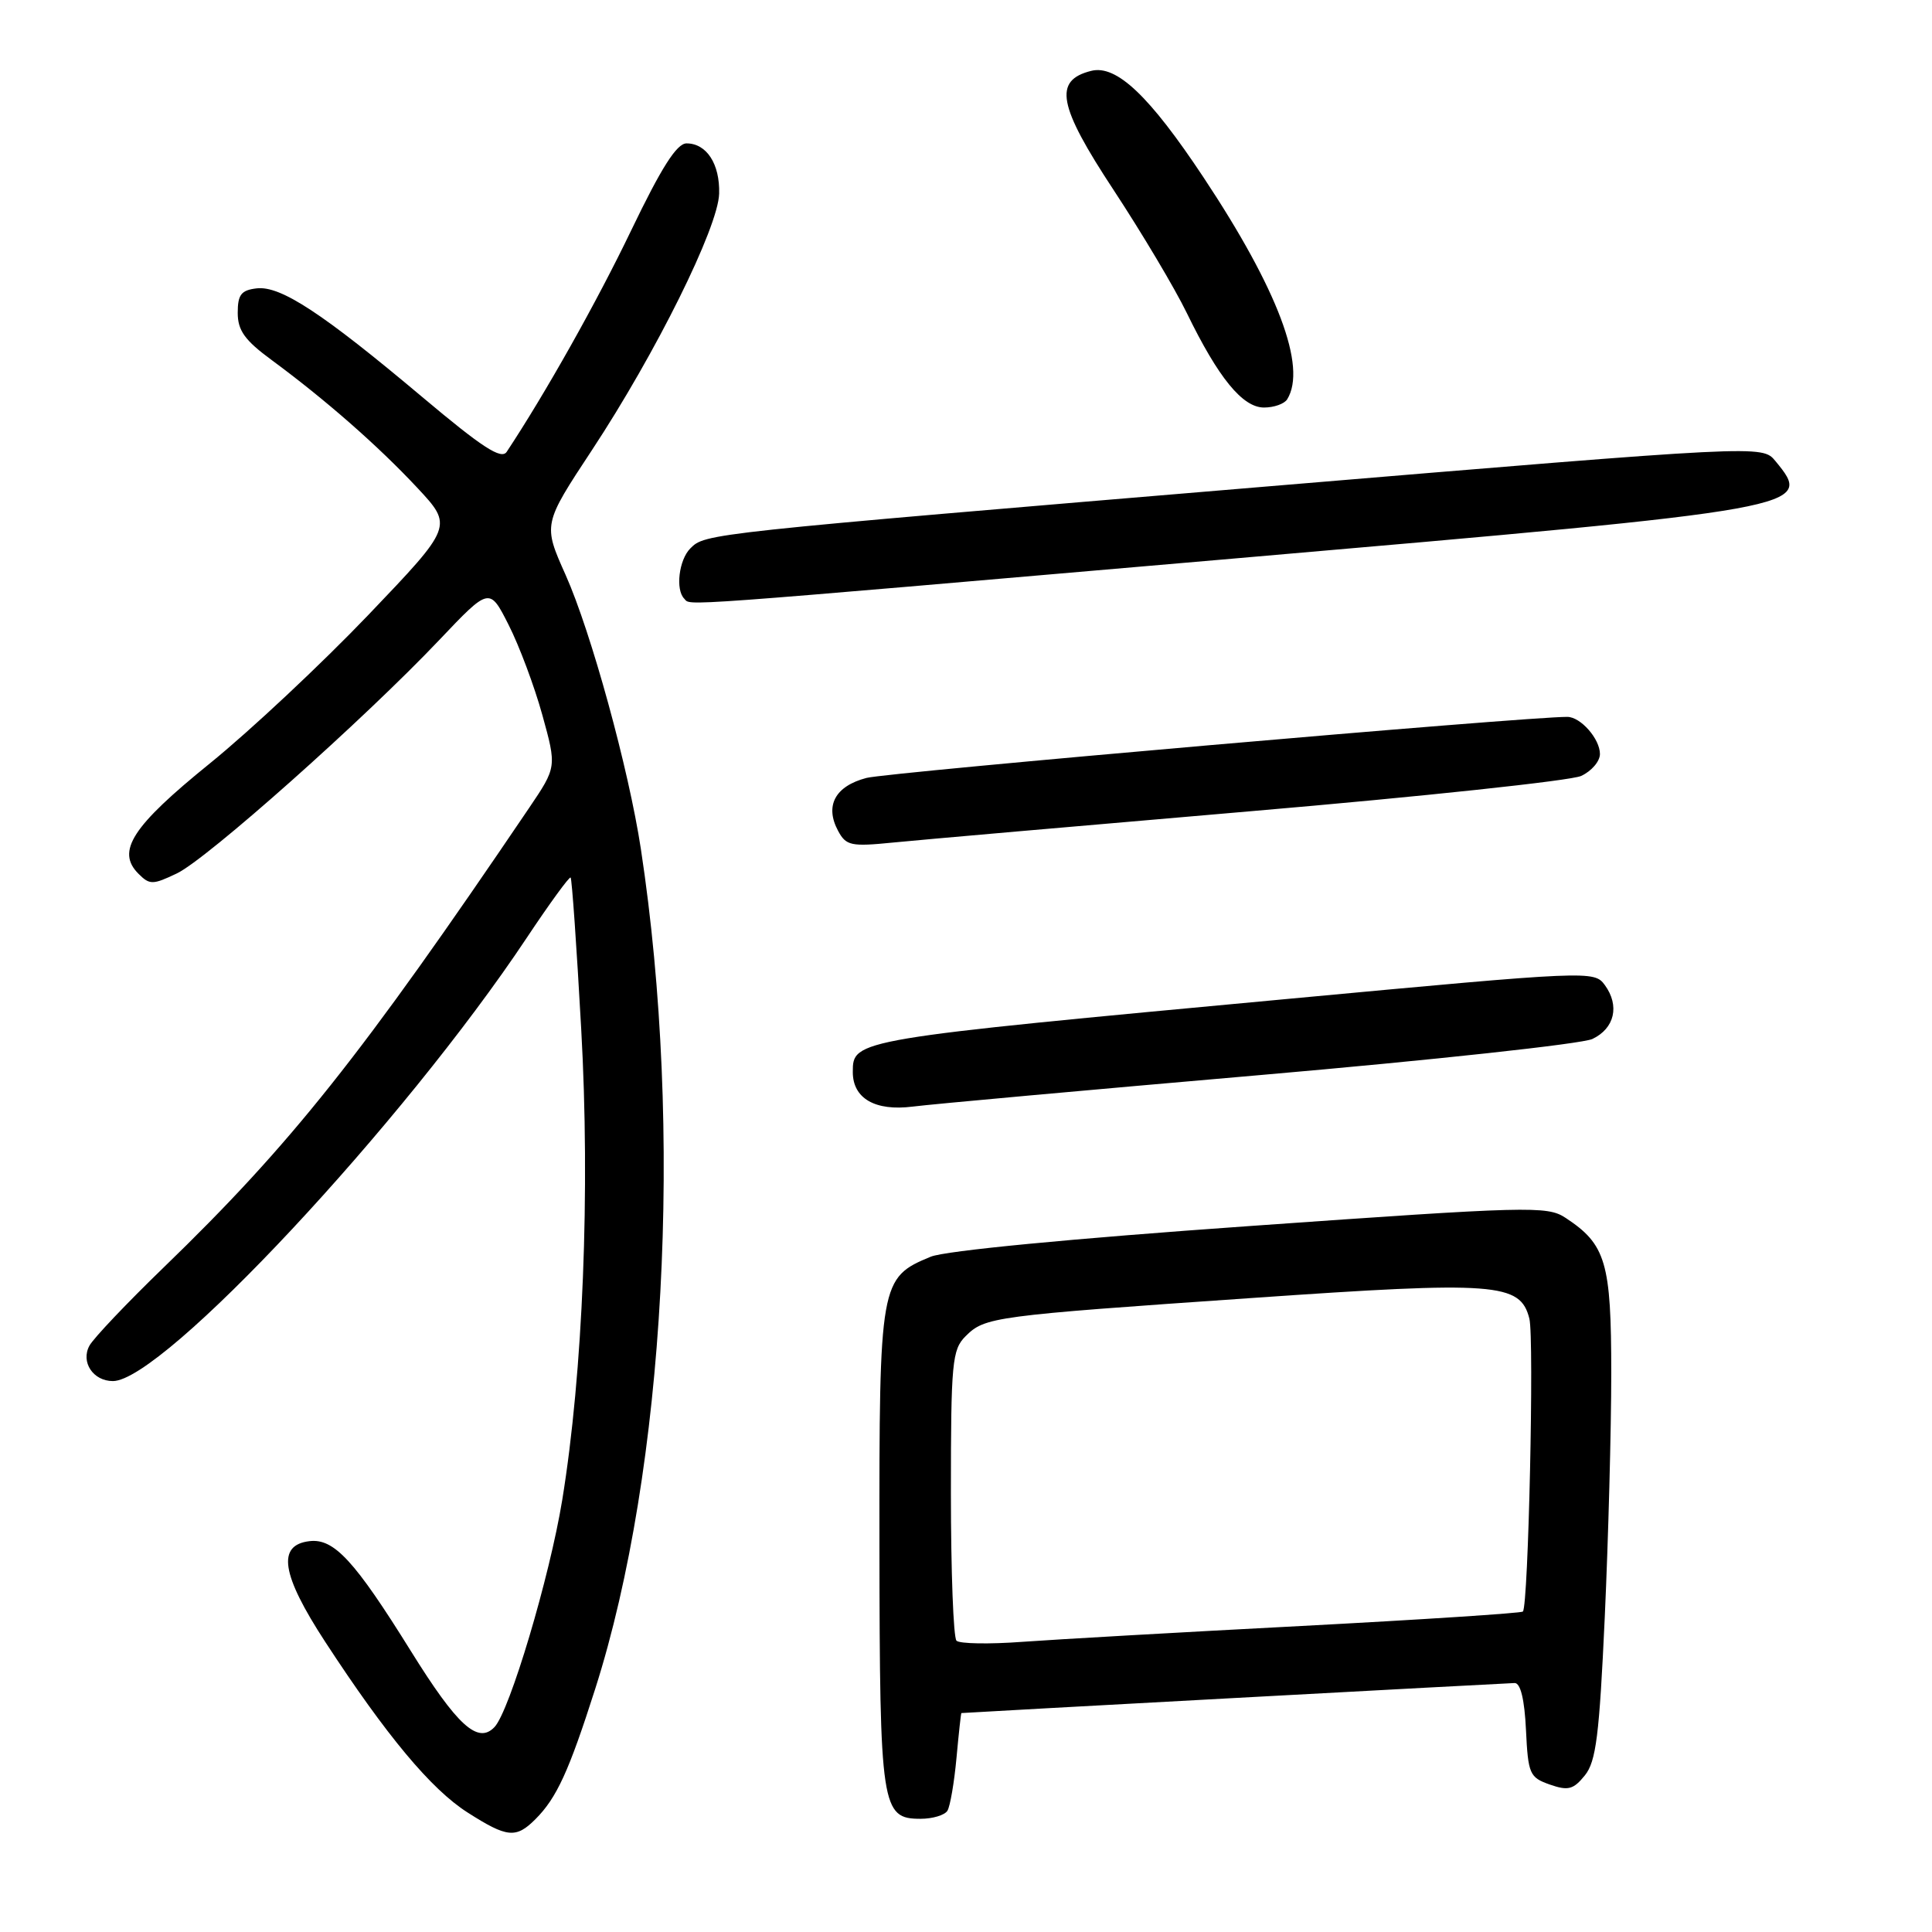 <?xml version="1.0" encoding="UTF-8" standalone="no"?>
<!DOCTYPE svg PUBLIC "-//W3C//DTD SVG 1.1//EN" "http://www.w3.org/Graphics/SVG/1.1/DTD/svg11.dtd" >
<svg xmlns="http://www.w3.org/2000/svg" xmlns:xlink="http://www.w3.org/1999/xlink" version="1.1" viewBox="0 0 256 256">
 <g >
 <path fill="currentColor"
d=" M 70.95 241.05 C 73.77 238.23 75.38 234.71 78.87 223.78 C 88.14 194.73 90.59 149.76 84.92 112.50 C 83.31 101.90 78.31 83.71 74.95 76.19 C 71.95 69.48 71.95 69.48 78.45 59.62 C 86.90 46.80 95.17 30.13 95.29 25.66 C 95.40 21.73 93.63 19.00 90.97 19.00 C 89.67 19.00 87.64 22.20 83.62 30.56 C 79.06 40.05 72.25 52.15 67.14 59.87 C 66.43 60.94 63.91 59.30 55.98 52.63 C 42.72 41.48 37.18 37.84 34.01 38.21 C 31.96 38.45 31.50 39.04 31.50 41.45 C 31.50 43.79 32.43 45.09 36.00 47.71 C 43.16 52.99 50.12 59.10 55.27 64.61 C 60.04 69.72 60.04 69.72 48.80 81.49 C 42.61 87.96 33.16 96.82 27.79 101.17 C 17.49 109.51 15.37 112.80 18.35 115.78 C 19.83 117.26 20.24 117.26 23.44 115.73 C 27.41 113.84 48.21 95.34 58.18 84.83 C 64.86 77.79 64.86 77.79 67.40 82.81 C 68.80 85.57 70.81 90.93 71.86 94.73 C 73.77 101.64 73.77 101.64 70.10 107.07 C 47.87 139.92 38.54 151.64 21.67 167.96 C 16.81 172.66 12.39 177.32 11.85 178.31 C 10.67 180.48 12.34 183.00 14.96 183.00 C 21.55 183.00 53.45 148.84 69.78 124.29 C 72.82 119.72 75.45 116.11 75.61 116.28 C 75.78 116.44 76.41 125.45 77.01 136.30 C 78.22 157.78 77.25 181.88 74.50 198.75 C 72.83 208.98 67.53 226.74 65.52 228.85 C 63.32 231.15 60.59 228.66 54.44 218.77 C 46.98 206.78 44.26 203.83 41.02 204.21 C 36.66 204.72 37.26 208.61 43.09 217.55 C 51.20 229.98 57.12 237.08 61.95 240.16 C 67.21 243.52 68.37 243.63 70.95 241.05 Z  M 125.54 239.93 C 125.90 239.34 126.44 236.19 126.74 232.93 C 127.04 229.67 127.33 226.99 127.39 226.99 C 128.12 226.91 199.83 223.02 200.70 223.01 C 201.48 223.00 202.01 225.20 202.20 229.23 C 202.48 235.07 202.68 235.52 205.35 236.46 C 207.78 237.31 208.48 237.13 210.00 235.25 C 211.49 233.41 211.92 229.96 212.64 214.27 C 213.11 203.95 213.50 189.41 213.50 181.96 C 213.50 167.26 212.80 164.88 207.41 161.35 C 205.01 159.77 202.54 159.84 165.68 162.45 C 141.97 164.12 125.25 165.73 123.33 166.52 C 116.60 169.30 116.50 169.87 116.53 204.96 C 116.57 239.56 116.79 241.00 121.98 241.00 C 123.57 241.00 125.18 240.52 125.54 239.93 Z  M 167.00 142.45 C 189.82 140.47 209.62 138.32 211.00 137.67 C 213.95 136.27 214.64 133.26 212.65 130.53 C 211.24 128.60 210.74 128.62 170.86 132.34 C 113.07 137.72 113.00 137.73 113.00 142.05 C 113.00 145.55 115.96 147.26 120.93 146.63 C 123.44 146.31 144.18 144.43 167.00 142.45 Z  M 165.75 107.49 C 188.44 105.55 208.13 103.44 209.50 102.82 C 210.88 102.19 212.00 100.88 212.00 99.91 C 212.00 97.91 209.45 95.00 207.68 94.99 C 202.37 94.95 117.67 102.33 114.81 103.08 C 110.66 104.17 109.26 106.76 111.05 110.09 C 112.11 112.06 112.75 112.20 118.35 111.64 C 121.73 111.30 143.06 109.44 165.75 107.49 Z  M 163.38 74.02 C 240.04 67.38 240.37 67.32 235.25 61.09 C 233.50 58.97 233.50 58.97 168.00 64.45 C 93.22 70.71 93.45 70.69 91.47 72.67 C 89.96 74.18 89.48 78.15 90.67 79.33 C 91.61 80.28 88.01 80.54 163.38 74.02 Z  M 170.56 52.91 C 173.20 48.63 169.32 38.34 159.47 23.50 C 152.30 12.69 147.93 8.55 144.59 9.39 C 139.55 10.65 140.18 13.98 147.58 25.21 C 151.30 30.87 155.67 38.20 157.27 41.50 C 161.45 50.09 164.65 54.00 167.49 54.00 C 168.81 54.00 170.19 53.51 170.56 52.91 Z  M 126.74 217.40 C 126.33 217.00 126.00 208.19 126.00 197.83 C 126.00 180.51 126.16 178.84 127.94 177.06 C 130.50 174.50 131.54 174.36 165.91 171.99 C 198.29 169.74 201.45 169.98 202.65 174.73 C 203.30 177.32 202.52 212.82 201.79 213.54 C 201.58 213.75 188.38 214.61 172.45 215.45 C 156.53 216.28 139.89 217.23 135.49 217.55 C 131.08 217.88 127.14 217.81 126.74 217.40 Z "/>
</g>
</svg>